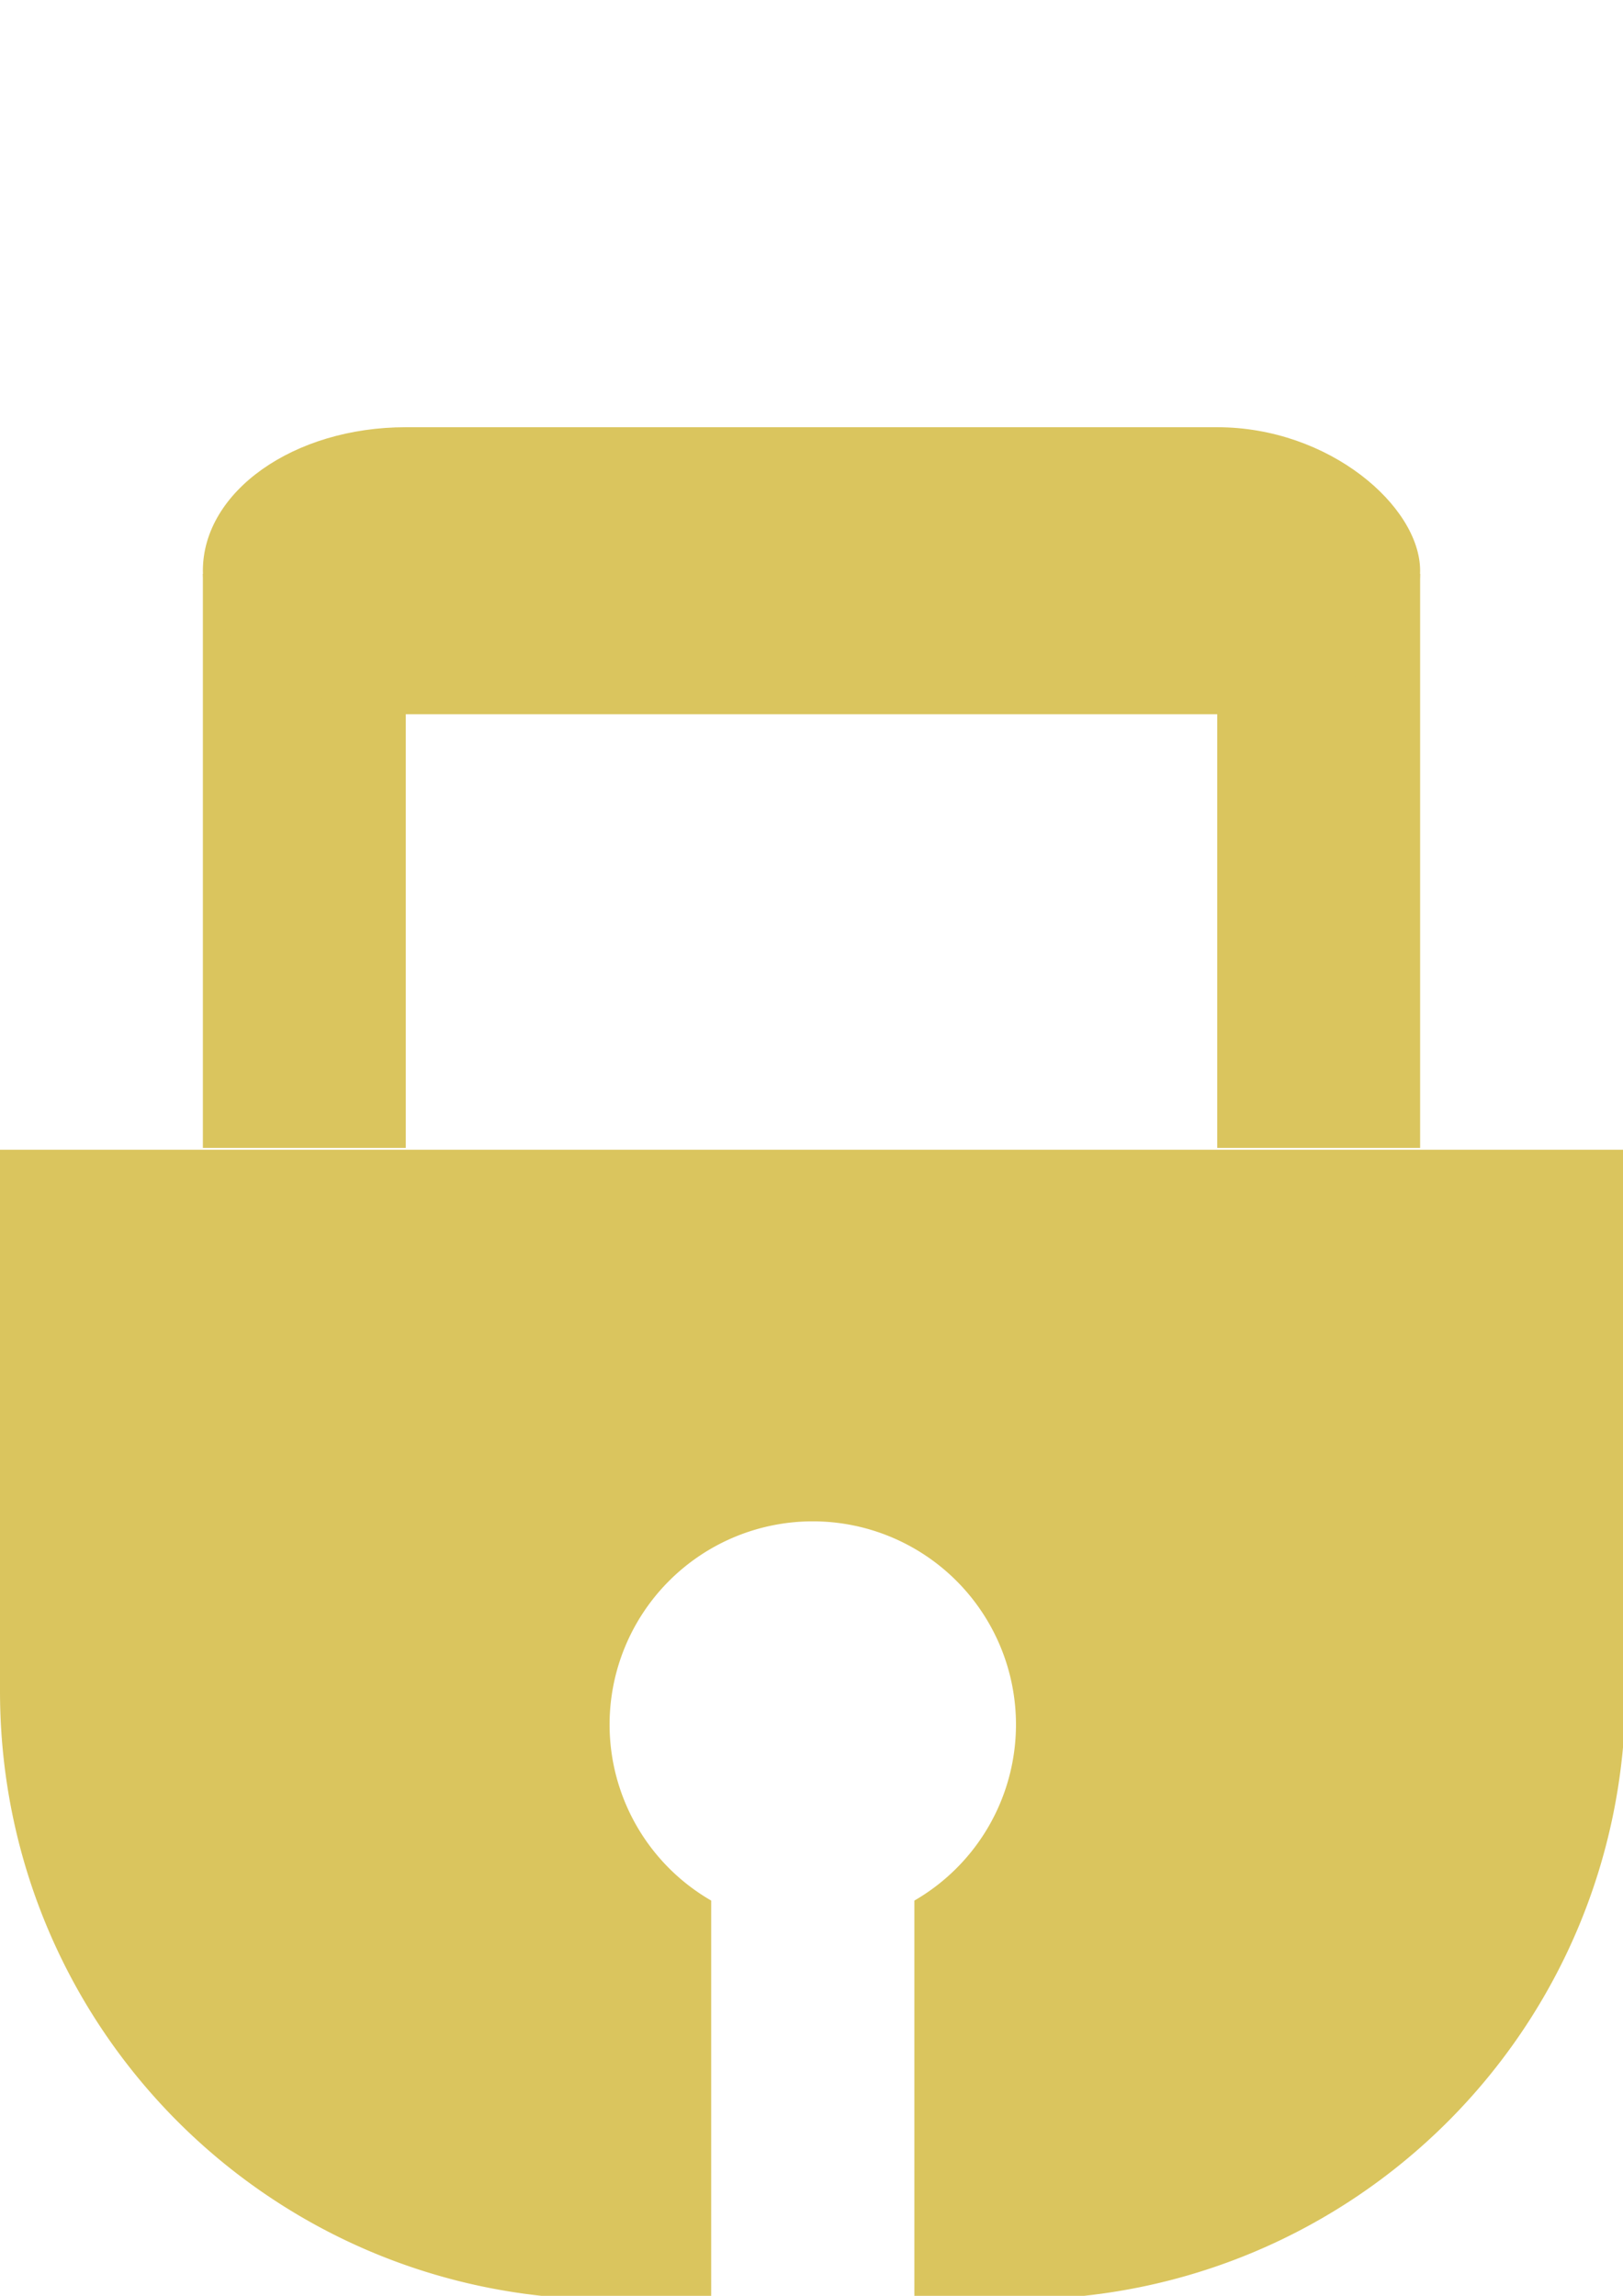 <?xml version="1.0" encoding="UTF-8" standalone="no"?>
<svg
   xmlns:dc="http://purl.org/dc/elements/1.1/"
   xmlns:cc="http://creativecommons.org/ns#"
   xmlns:rdf="http://www.w3.org/1999/02/22-rdf-syntax-ns#"
   xmlns:svg="http://www.w3.org/2000/svg"
   xmlns="http://www.w3.org/2000/svg"
   width="793.701"
   height="1122.52"
   viewBox="0 0 210 297"
   version="1.1"
   id="svg8">
  <defs
     id="defs2" />
  <g
     id="layer1">
    <path
       id="rect841"
       style="fill:#dac55e;stroke-width:5;stroke-linecap:square;paint-order:fill markers stroke"
       d="m 0,561.26 v 264.275 c 0,164.53 132.455,296.984 296.984,296.984 h 50.26 V 927.809 a 99.213,99.213 0 0 1 -49.605,-85.918 99.213,99.213 0 0 1 99.211,-99.213 99.213,99.213 0 0 1 99.213,99.213 99.213,99.213 0 0 1 -49.605,85.92 v 194.709 h 50.26 c 164.53,0 296.984,-132.455 296.984,-296.984 V 561.26 Z"
       transform="scale(0.265)" />
    <rect
       style="fill:#dac55e;stroke-width:1.323;stroke-linecap:square;paint-order:fill markers stroke"
       id="rect926"
       width="26.25"
       height="74.25"
       x="26.25"
       y="74.25" />
    <rect
       style="fill:#dac55e;stroke-width:1.323;stroke-linecap:square;paint-order:fill markers stroke"
       id="rect928"
       width="26.25"
       height="74.25"
       x="157.5"
       y="74.25" />
    <rect
       style="fill:#dac55e;stroke-width:1.323;stroke-linecap:square;paint-order:fill markers stroke"
       id="rect963"
       width="157.5"
       height="37.125"
       x="26.25"
       y="55.268"
       rx="26.25"
       ry="18.562" />
  </g>
</svg>
